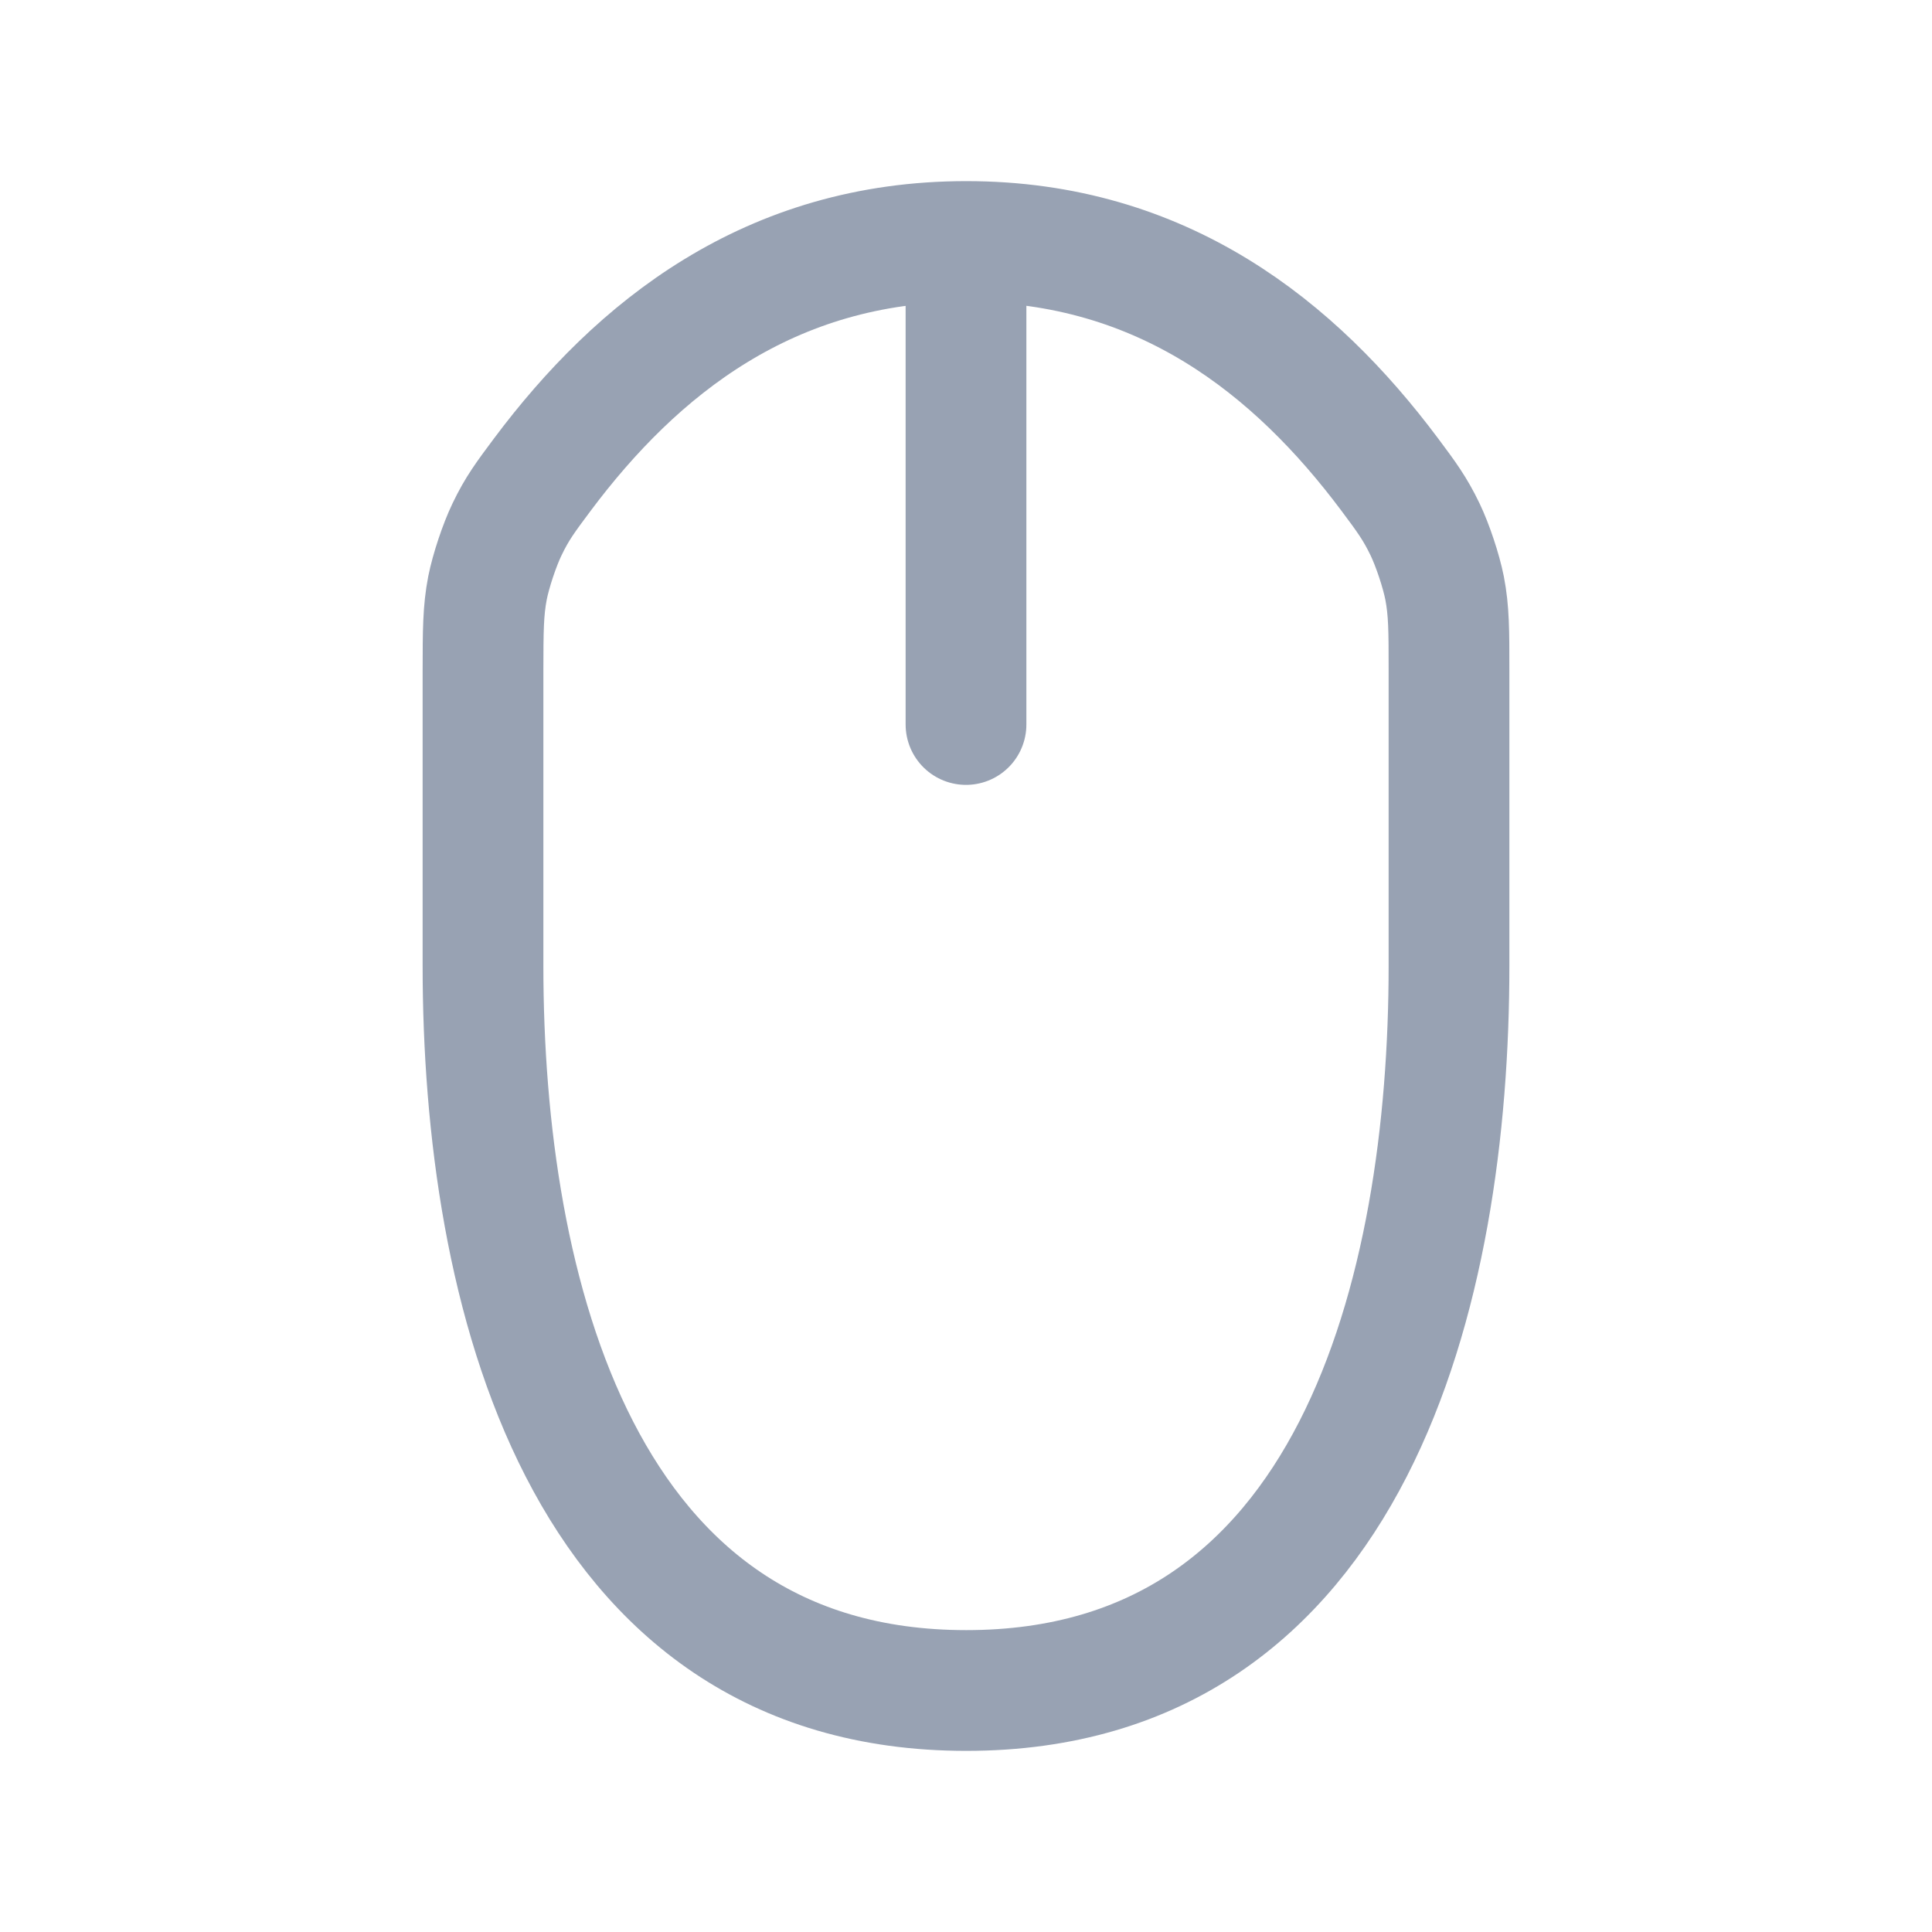 <svg width="24" height="24" viewBox="0 0 24 24" fill="none" xmlns="http://www.w3.org/2000/svg">
<path d="M12 3V9M18 12C18 10.747 18 9.492 18 8.329C18 7.835 18 7.588 17.945 7.304C17.903 7.091 17.796 6.77 17.702 6.575C17.576 6.314 17.472 6.174 17.263 5.894C16.089 4.324 14.445 3 12.003 3C9.559 3 7.912 4.325 6.737 5.896C6.529 6.175 6.424 6.314 6.299 6.575C6.205 6.769 6.098 7.091 6.056 7.303C6.001 7.588 6.001 7.834 6 8.328C6 9.629 6 10.671 6 12C6 16 7.192 21 12.003 21C16.82 21 18 16 18 12Z" stroke="#98A2B3" stroke-width="1.5" stroke-linecap="round" stroke-linejoin="round"/>
</svg>
